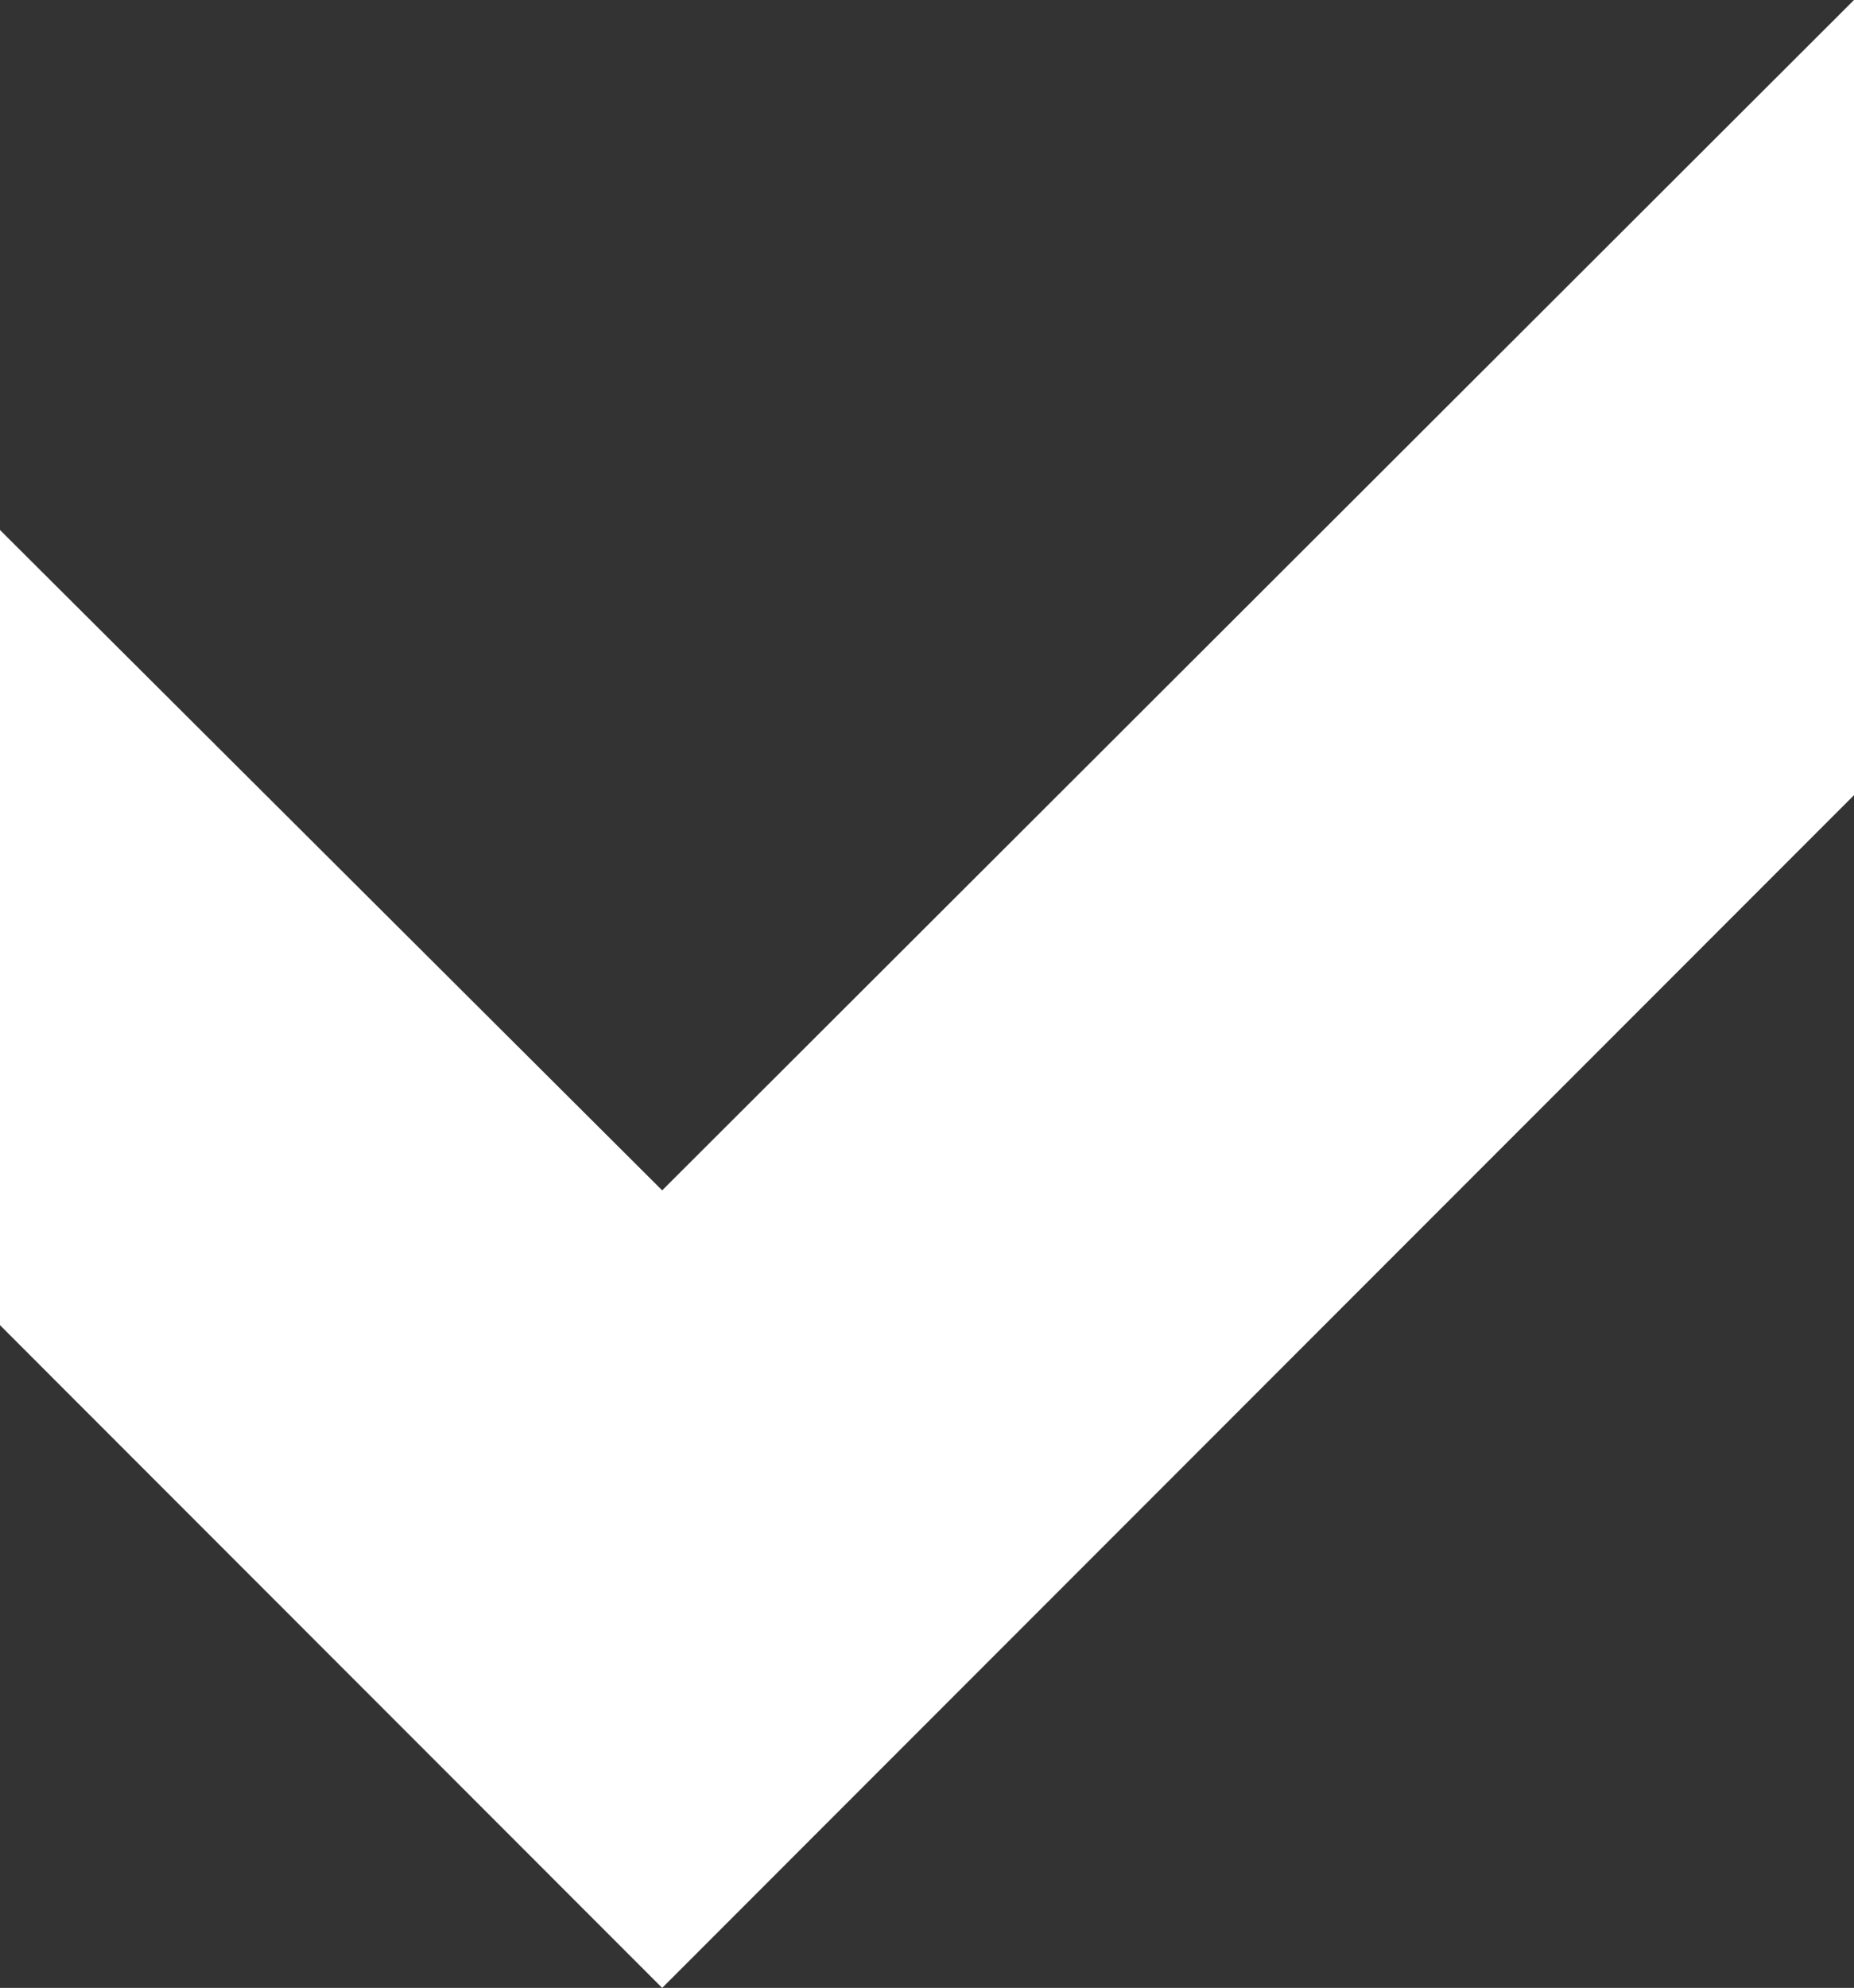 <?xml version="1.0" encoding="utf-8"?>
<!-- Generator: Adobe Illustrator 16.0.0, SVG Export Plug-In . SVG Version: 6.00 Build 0)  -->
<!DOCTYPE svg PUBLIC "-//W3C//DTD SVG 1.1//EN" "http://www.w3.org/Graphics/SVG/1.1/DTD/svg11.dtd">
<svg version="1.1" id="Layer_1" xmlns="http://www.w3.org/2000/svg" xmlns:xlink="http://www.w3.org/1999/xlink" x="0px" y="0px"
	 width="14.173px" height="15.187px" viewBox="0 0 14.173 15.187" enable-background="new 0 0 14.173 15.187" xml:space="preserve">
<rect x="0" y="0" width="14.173" height="15.187" fill="#333333" stroke="none"/>
<g>
	<path fill="#FFFFFF" d="M14.173,6.075l-9.111,9.112L0,10.124V4.049l5.062,5.045L14.173,0V6.075z"/>
</g>
</svg>
